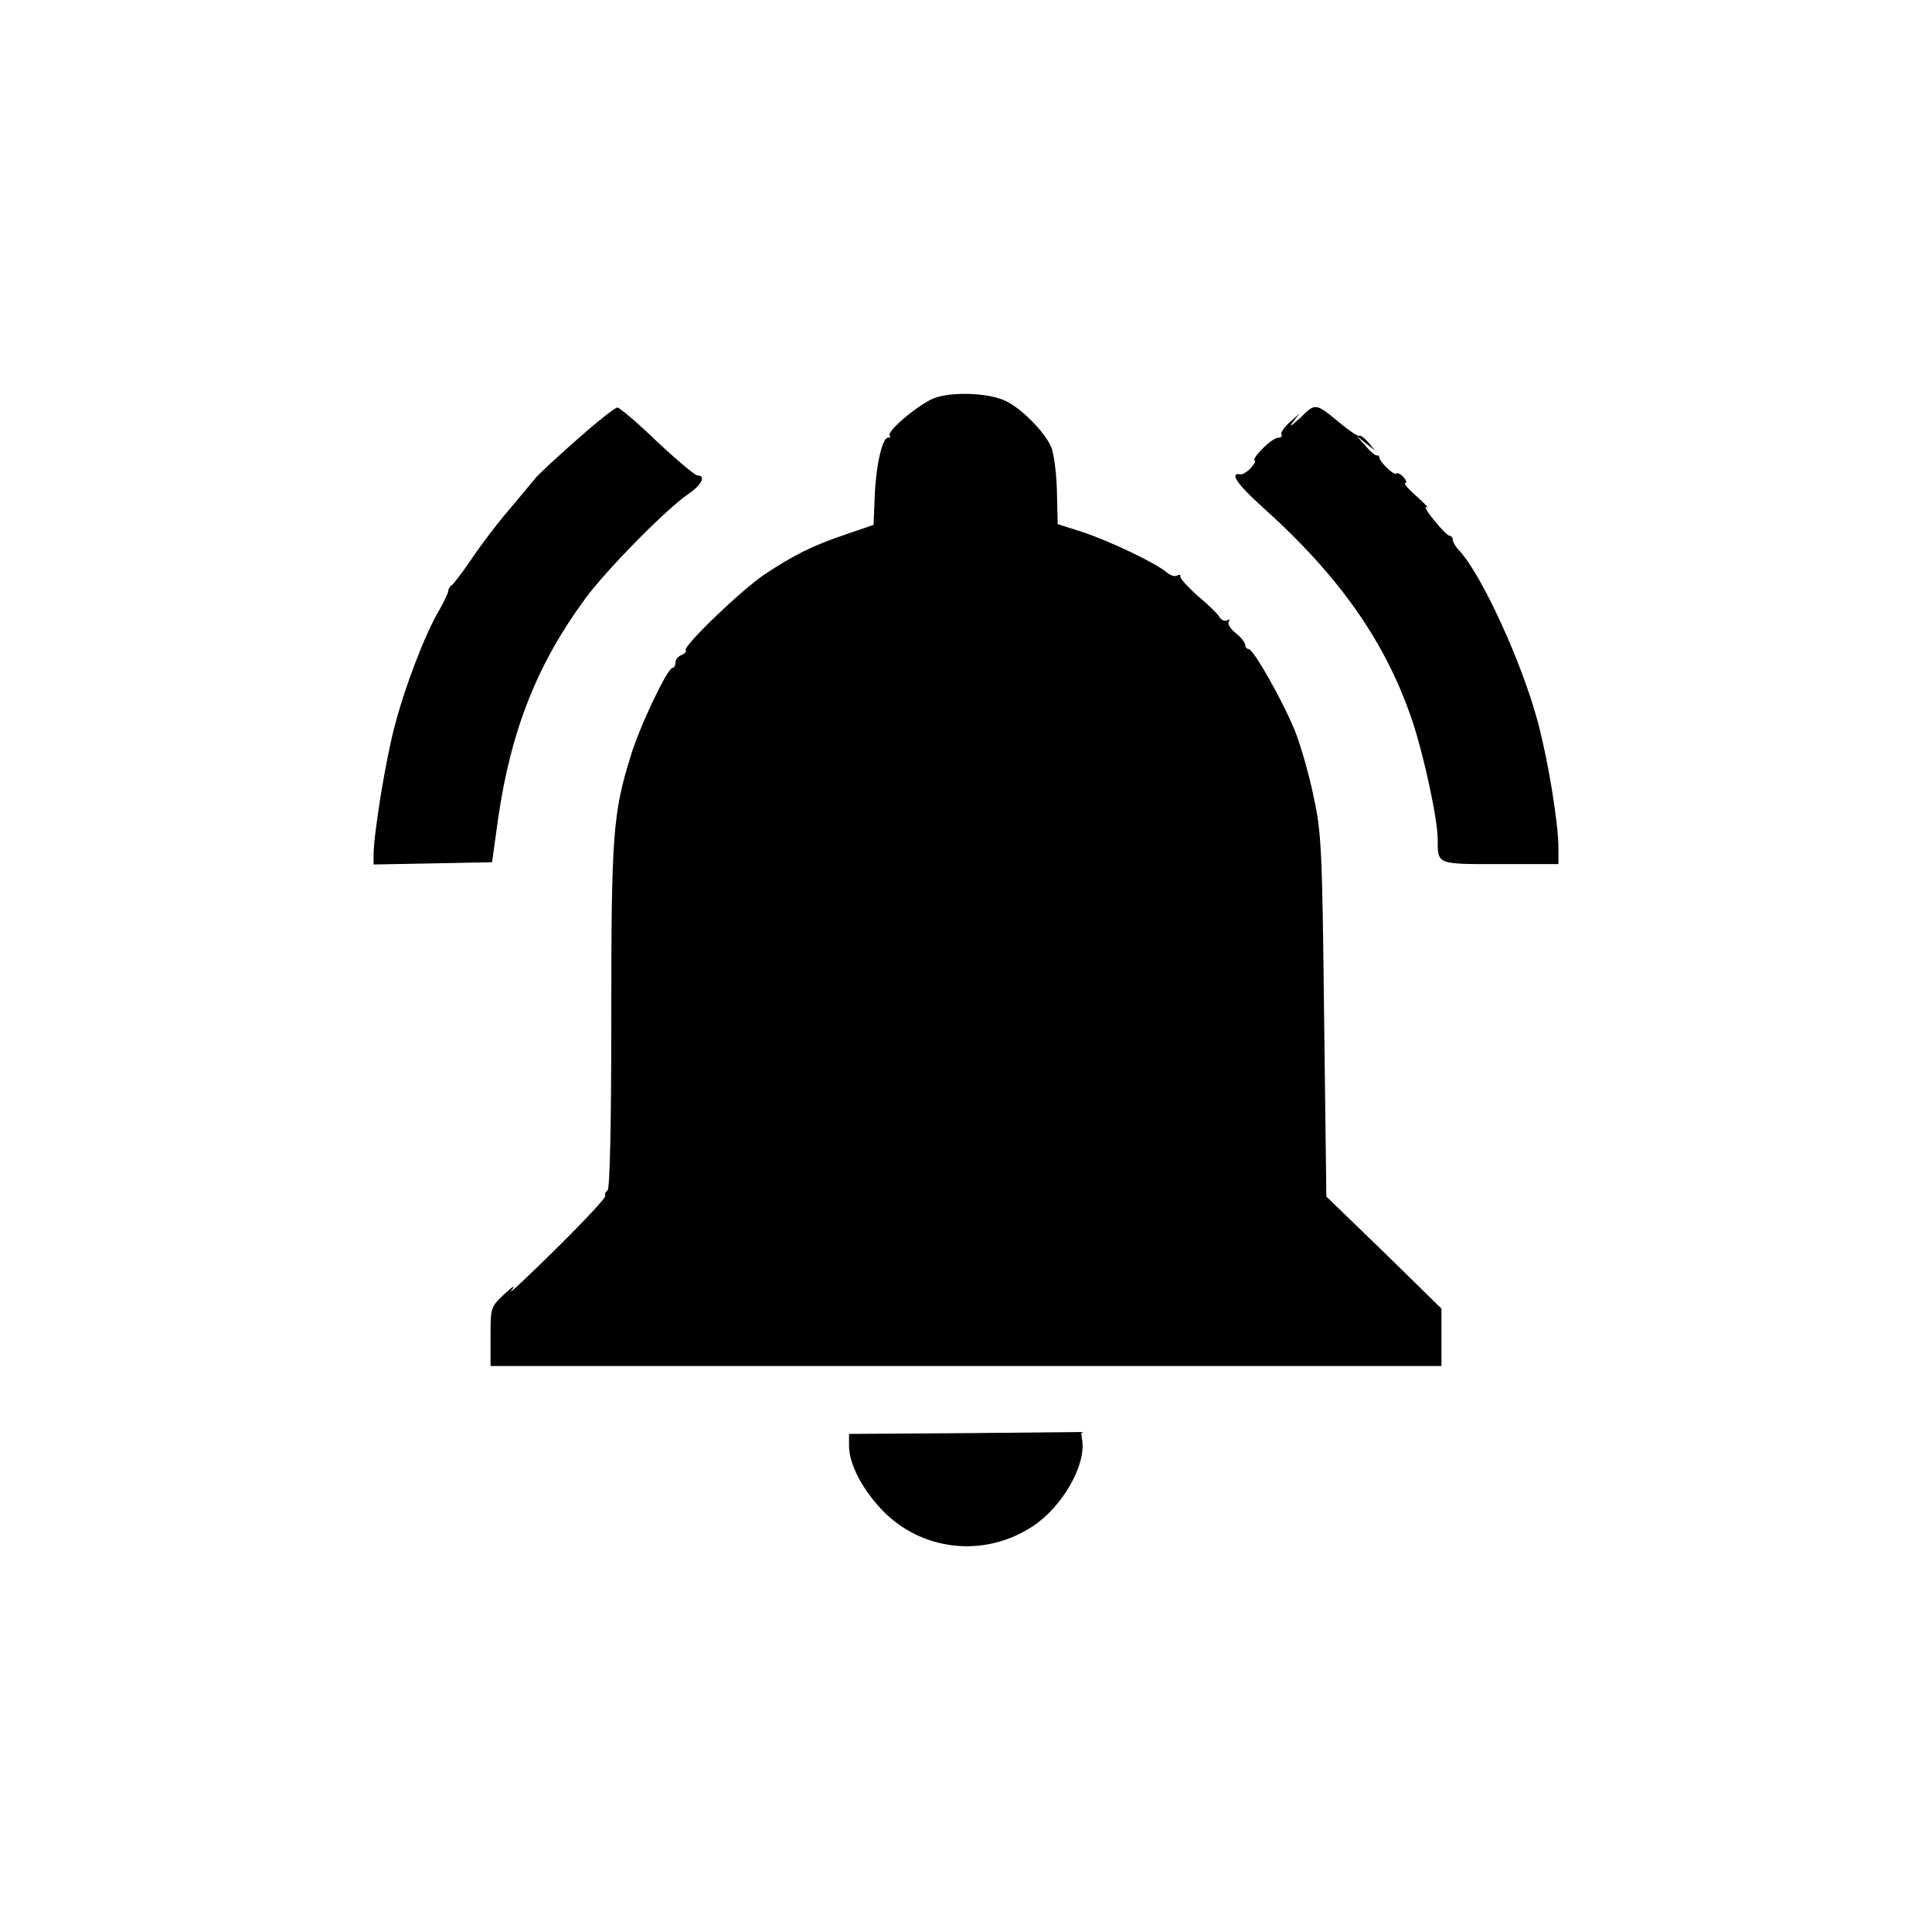 <?xml version="1.0" standalone="no"?>
<!DOCTYPE svg PUBLIC "-//W3C//DTD SVG 20010904//EN"
 "http://www.w3.org/TR/2001/REC-SVG-20010904/DTD/svg10.dtd">
<svg version="1.0" xmlns="http://www.w3.org/2000/svg"
 width="512pt" height="512pt" viewBox="0 0 512 512"
 preserveAspectRatio="xMidYMid meet">
<g transform="translate(0,512) scale(0.1,-0.1)"
fill="#000000" stroke="none">
<path d="M2476 4065 c-40 -15 -128 -89 -118 -99 3 -3 1 -6 -5 -6 -15 0 -32
-75 -35 -158 l-3 -73 -73 -25 c-89 -30 -137 -54 -217 -107 -63 -43 -217 -191
-208 -201 3 -3 -2 -8 -11 -12 -9 -3 -16 -12 -16 -20 0 -8 -4 -14 -8 -14 -13 0
-88 -157 -111 -235 -47 -151 -51 -210 -51 -691 0 -296 -4 -455 -10 -459 -6 -4
-8 -10 -6 -14 3 -4 -57 -68 -132 -142 -75 -74 -127 -123 -117 -109 13 16 6 13
-18 -9 -37 -35 -37 -36 -37 -113 l0 -78 1260 0 1260 0 0 76 0 76 -152 149
-153 148 -6 478 c-5 447 -7 485 -28 583 -12 58 -34 134 -48 170 -31 78 -111
220 -124 220 -5 0 -9 5 -9 11 0 6 -11 20 -25 31 -14 11 -22 24 -19 30 4 7 2 8
-4 4 -6 -3 -14 0 -19 7 -4 8 -30 34 -58 57 -27 24 -49 48 -47 53 1 4 -2 5 -8
2 -6 -4 -19 0 -28 8 -27 24 -151 83 -223 107 l-66 21 -2 86 c-1 47 -8 101 -15
118 -17 39 -75 99 -118 121 -44 23 -143 27 -192 9z"/>
<path d="M3445 4012 c-22 -20 -30 -26 -20 -12 l20 25 -27 -24 c-15 -13 -25
-28 -22 -32 3 -5 -1 -9 -9 -9 -7 0 -26 -13 -42 -30 -16 -16 -25 -30 -20 -30 4
0 0 -9 -10 -20 -9 -10 -22 -18 -27 -17 -32 6 -9 -27 59 -88 204 -183 327 -359
397 -569 30 -91 66 -258 66 -309 0 -69 -4 -67 166 -67 l154 0 0 43 c0 65 -27
231 -55 335 -42 157 -148 388 -207 452 -10 10 -18 24 -18 30 0 5 -4 10 -8 10
-5 0 -24 19 -42 42 -19 23 -27 38 -19 34 8 -5 -4 8 -26 28 -22 19 -36 35 -31
36 5 0 3 7 -4 15 -7 8 -16 13 -20 10 -7 -5 -45 32 -45 44 0 3 -3 5 -6 4 -4 -1
-17 10 -30 25 l-24 27 25 -20 25 -20 -19 23 c-11 12 -21 20 -24 17 -3 -2 -26
13 -51 34 -66 54 -64 54 -106 13z"/>
<path d="M1530 3956 c-52 -46 -102 -92 -110 -102 -9 -11 -41 -49 -71 -85 -31
-36 -76 -95 -99 -130 -24 -35 -48 -67 -53 -70 -5 -3 -9 -10 -9 -15 0 -5 -11
-28 -24 -51 -38 -64 -91 -203 -118 -307 -24 -89 -56 -288 -56 -342 l0 -25 157
3 157 3 16 115 c34 236 105 413 232 585 58 78 214 236 271 275 37 25 49 50 25
50 -7 1 -55 41 -107 90 -52 50 -99 90 -105 90 -6 0 -54 -38 -106 -84z"/>
<path d="M2558 1322 l-308 -2 0 -33 c1 -47 33 -110 85 -166 105 -112 274 -131
403 -45 77 51 140 160 130 227 l-3 22 -307 -3z"/>
</g>
</svg>
